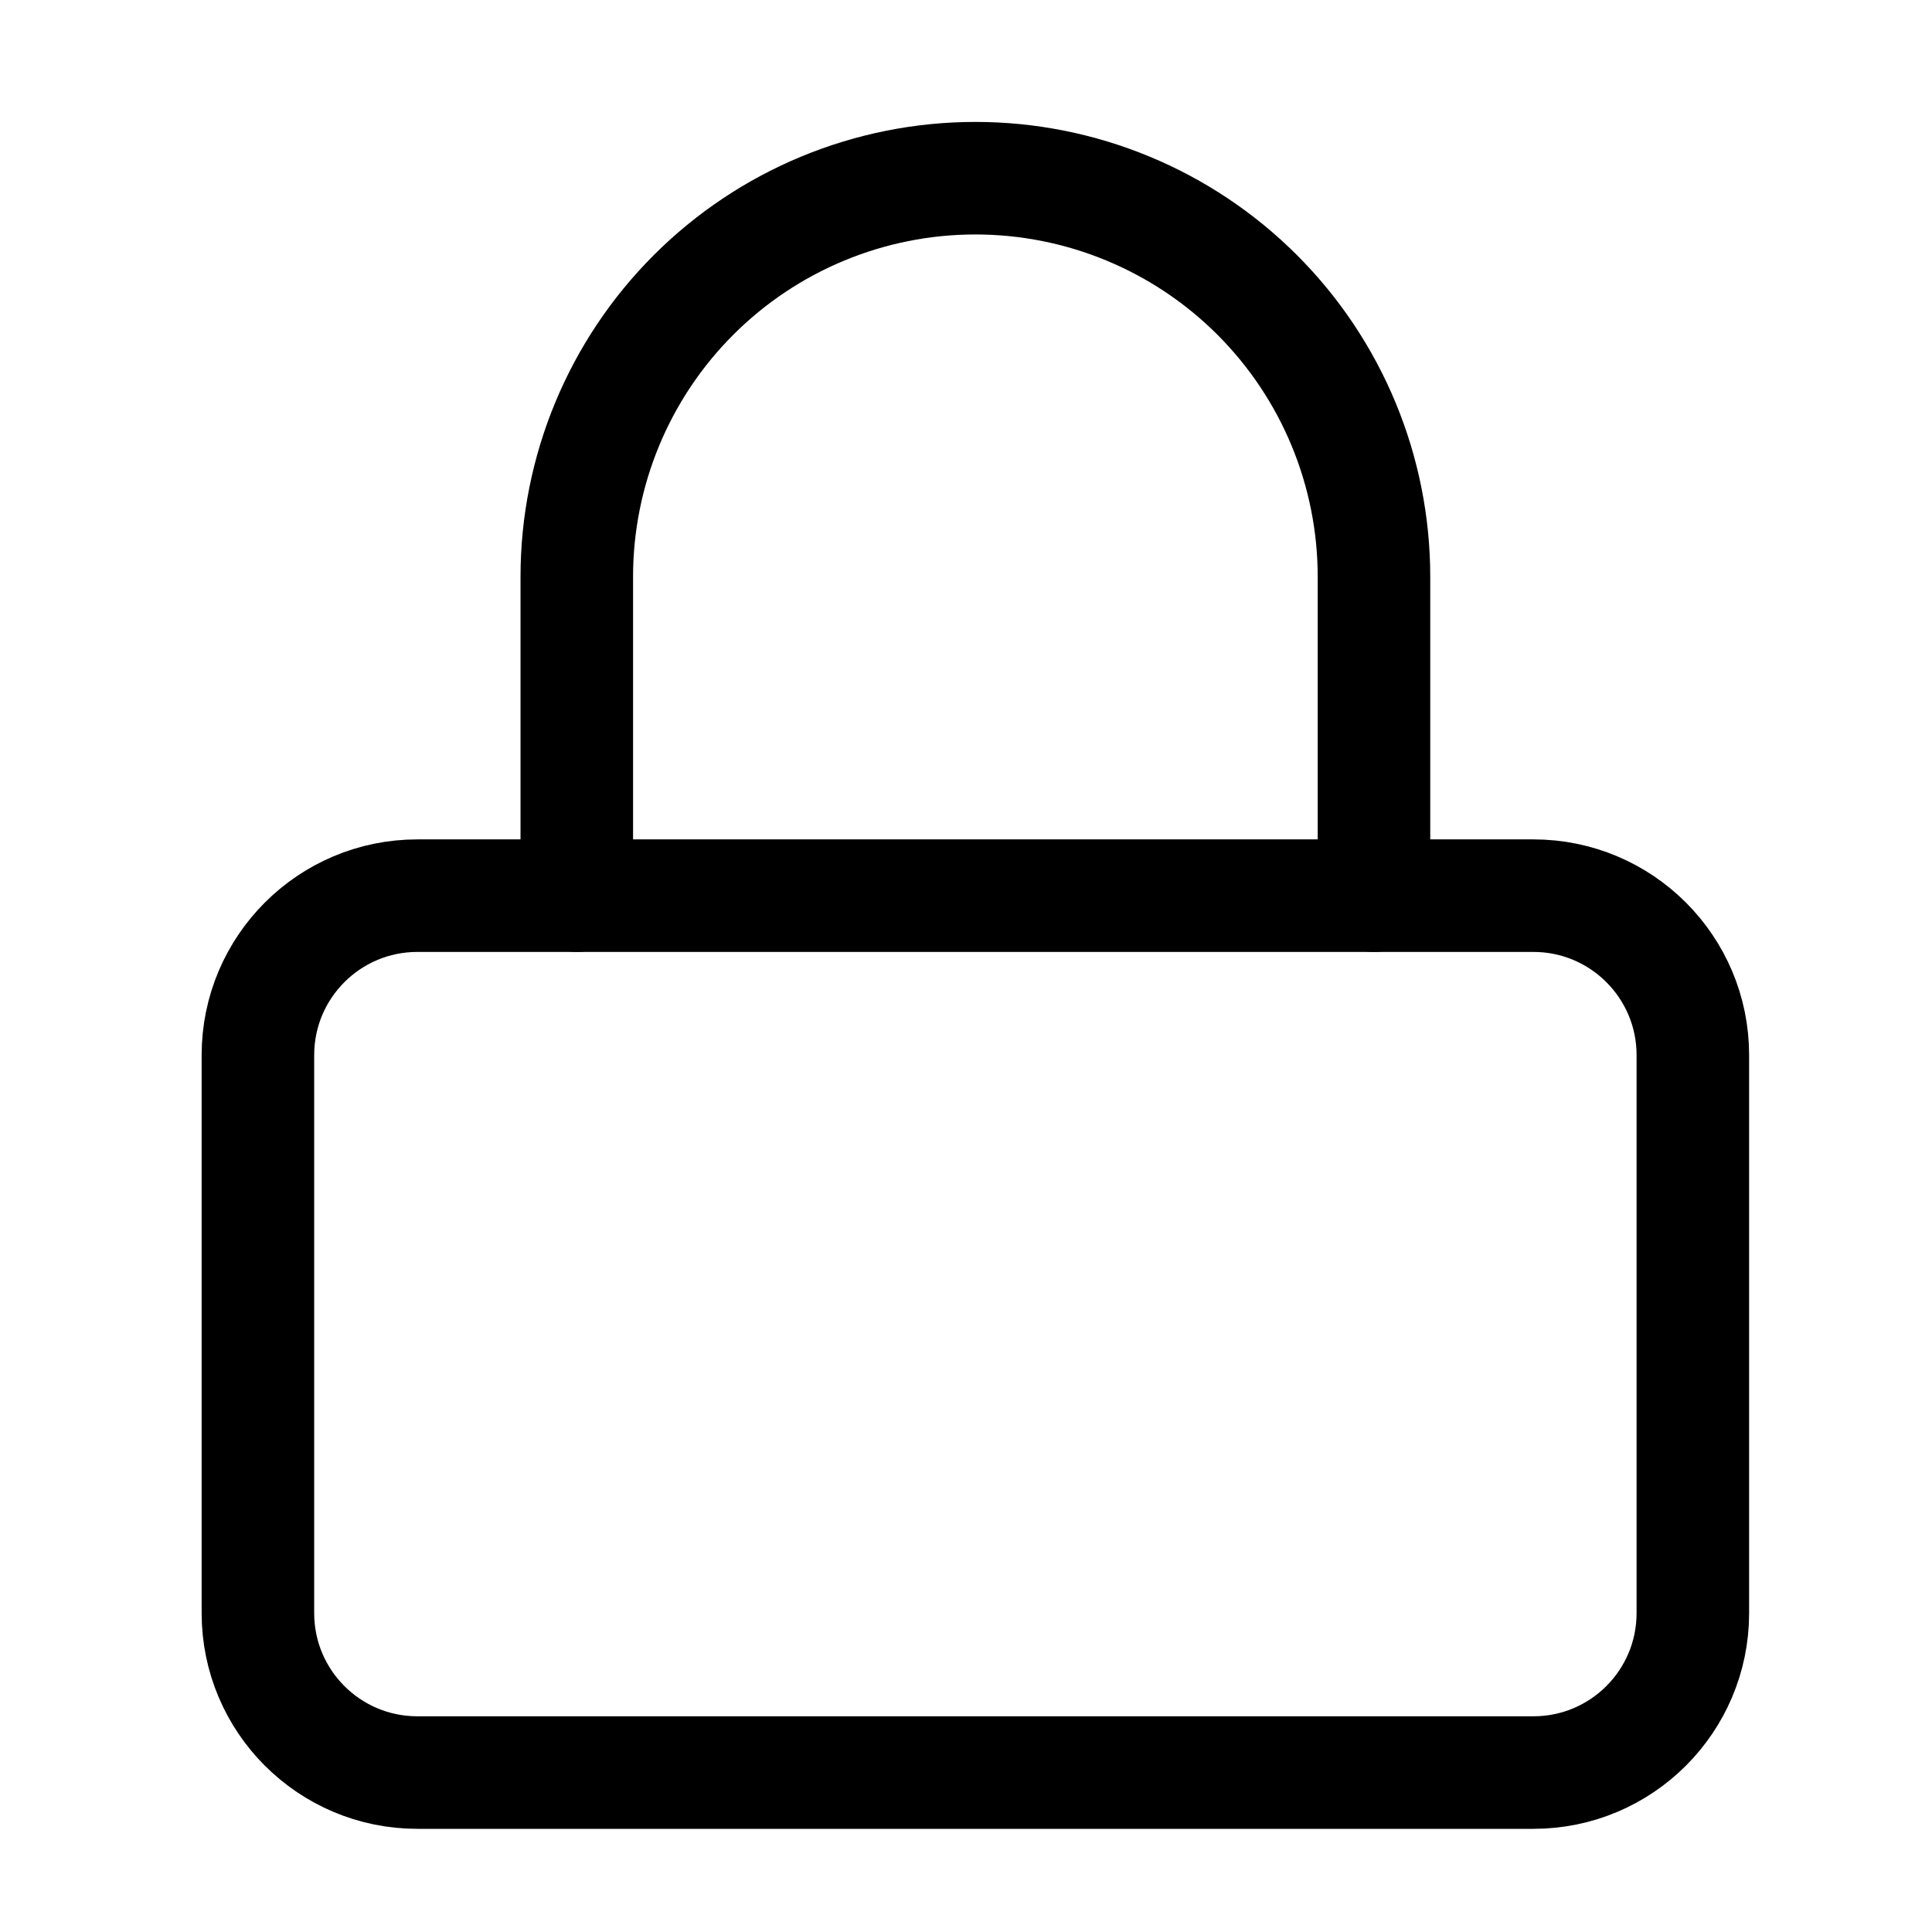 <svg width="103" height="103" viewBox="0 0 103 103" fill="none" xmlns="http://www.w3.org/2000/svg">
<path d="M81.75 47.75H22.25C17.556 47.75 13.75 51.556 13.75 56.25V86C13.75 90.694 17.556 94.5 22.25 94.5H81.75C86.444 94.5 90.25 90.694 90.25 86V56.25C90.25 51.556 86.444 47.75 81.75 47.75Z" stroke="black" stroke-width="6" stroke-linecap="round" stroke-linejoin="round"/>
<path d="M30.75 47.75V30.75C30.75 25.114 32.989 19.709 36.974 15.724C40.959 11.739 46.364 9.5 52 9.5C57.636 9.5 63.041 11.739 67.026 15.724C71.011 19.709 73.25 25.114 73.25 30.75V47.75" stroke="black" stroke-width="6" stroke-linecap="round" stroke-linejoin="round"/>
</svg>
